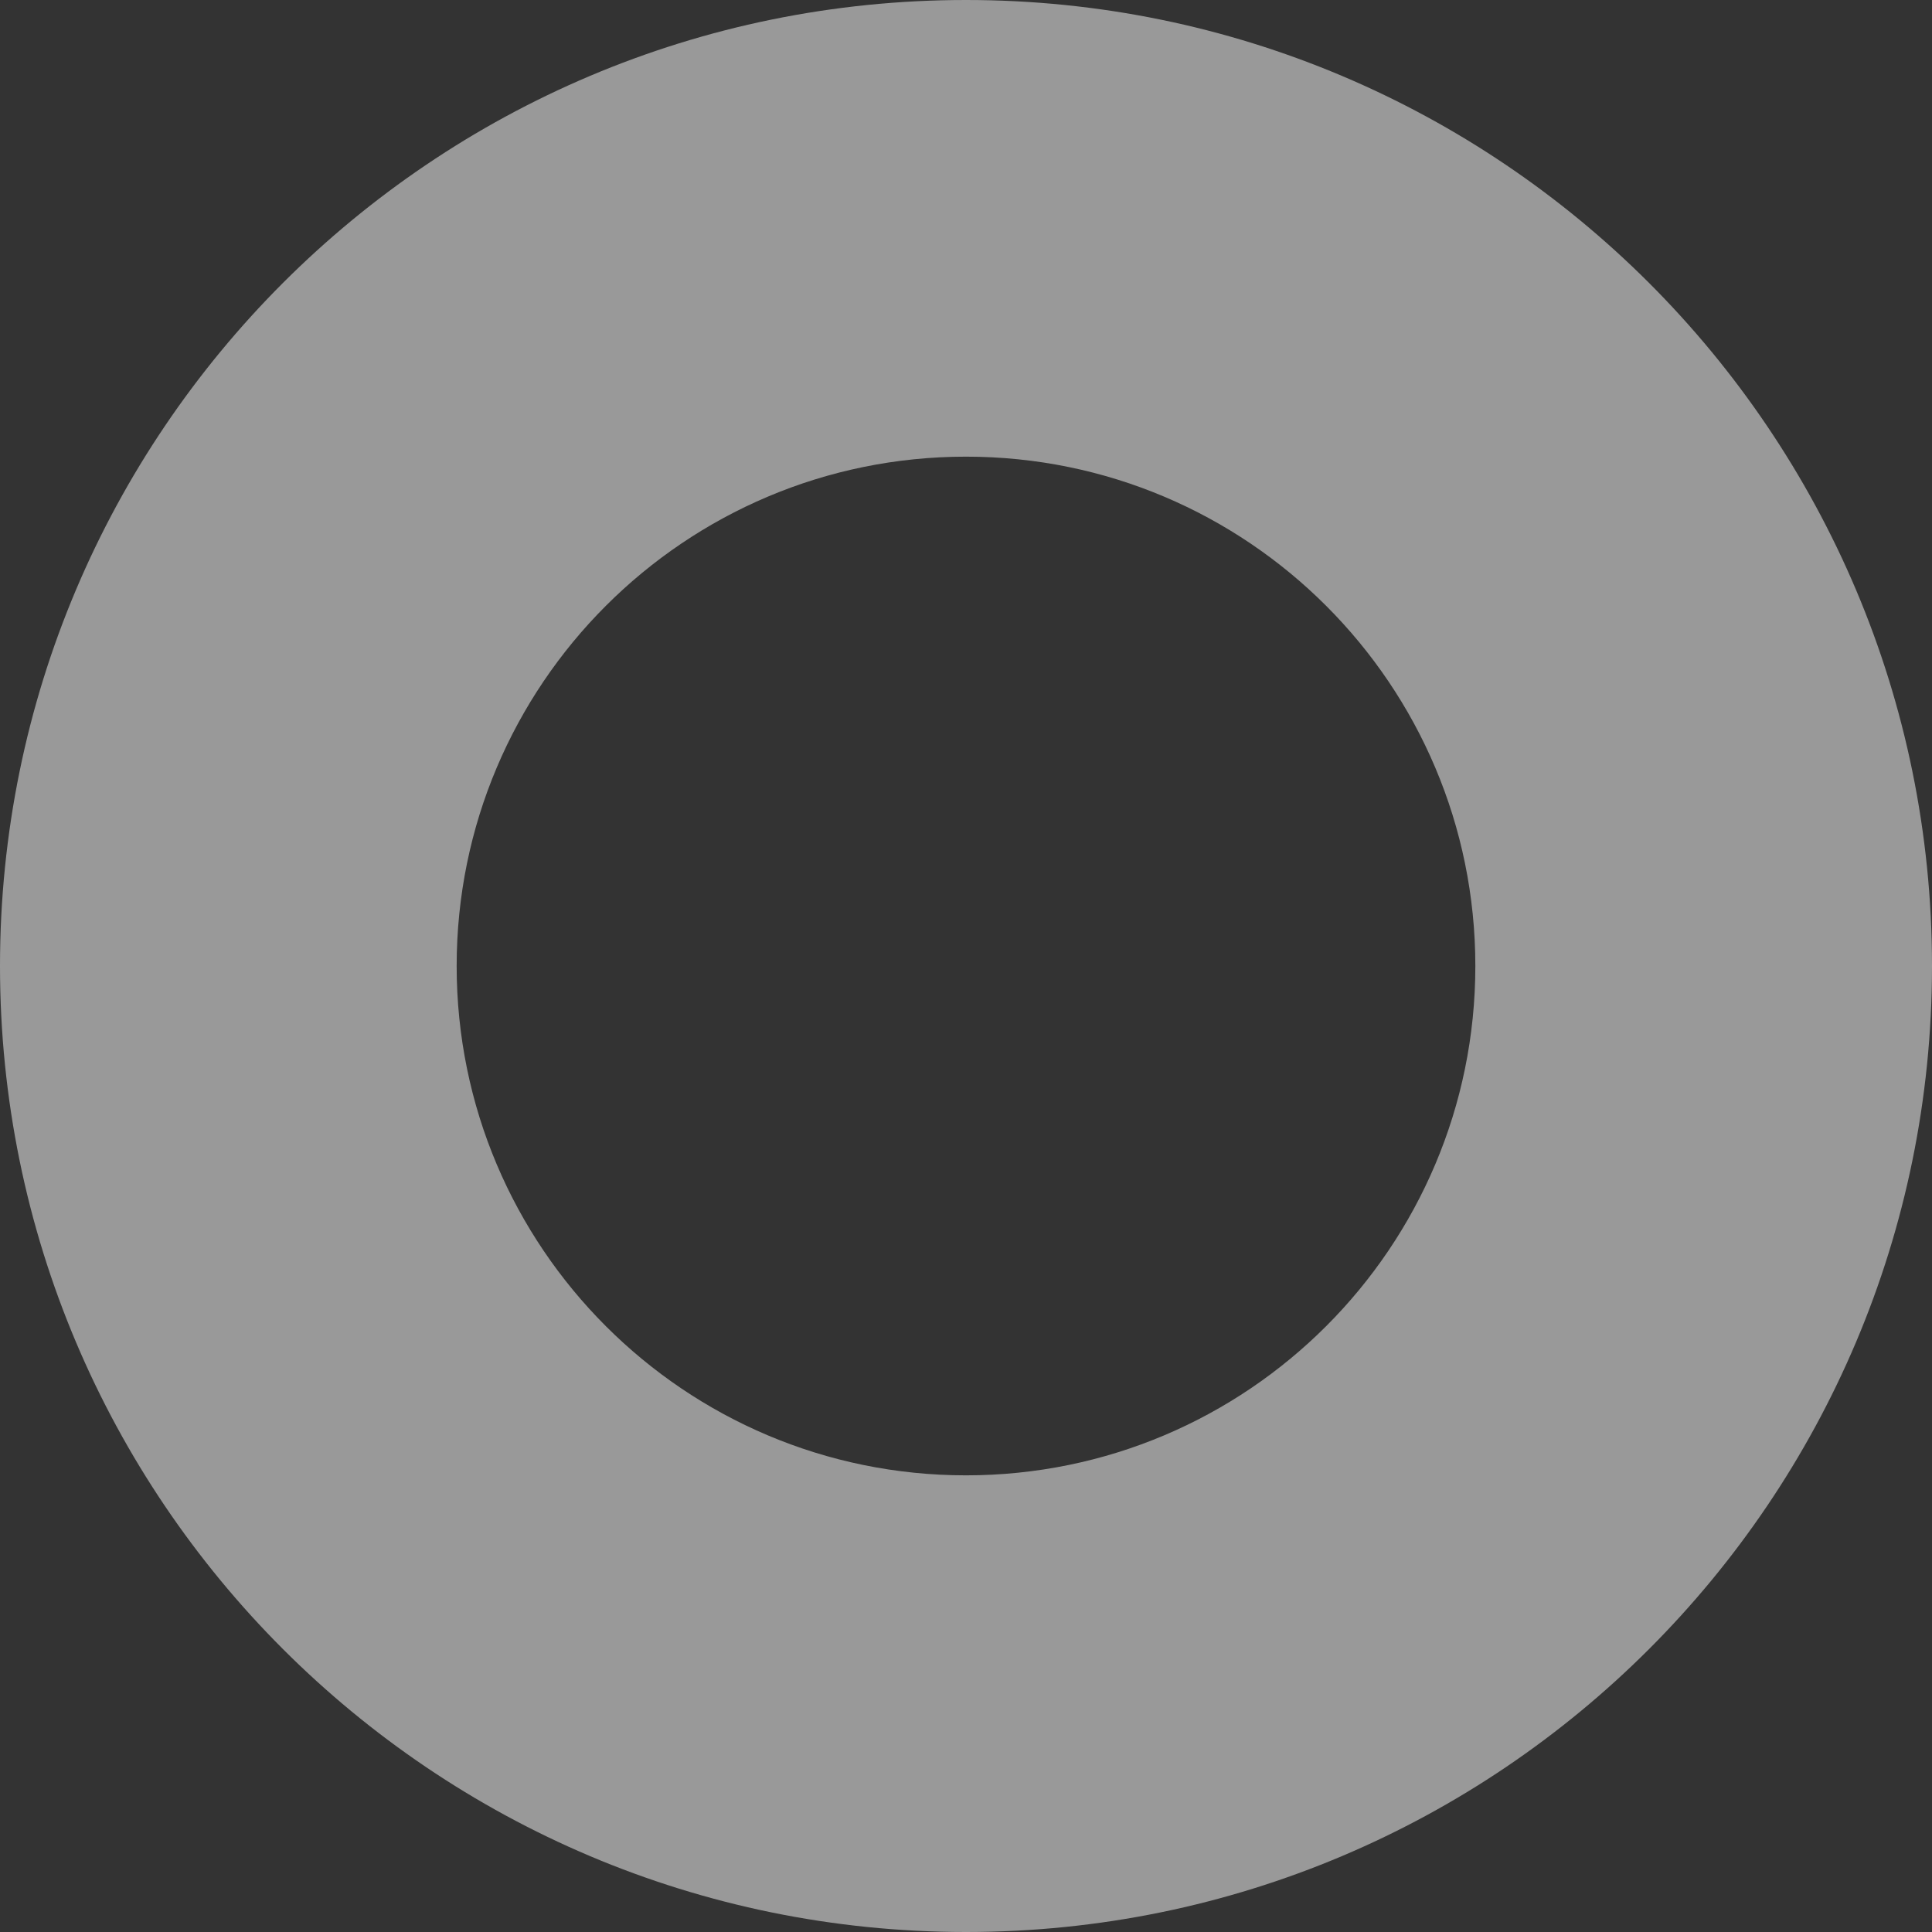 <svg width="74" height="74" viewBox="0 0 74 74" fill="none" xmlns="http://www.w3.org/2000/svg">
<rect x="0" y="0" width="74" height="74" fill="#333333" stroke="none"/>
<path opacity="0.5" fill-rule="evenodd" clip-rule="evenodd" d="M37 56.509C47.775 56.509 56.509 47.775 56.509 37C56.509 26.225 47.775 17.491 37 17.491C26.225 17.491 17.491 26.225 17.491 37C17.491 47.775 26.225 56.509 37 56.509ZM37 74C57.434 74 74 57.434 74 37C74 16.566 57.434 0 37 0C16.566 0 0 16.566 0 37C0 57.434 16.566 74 37 74Z" fill="white"/>
</svg>
